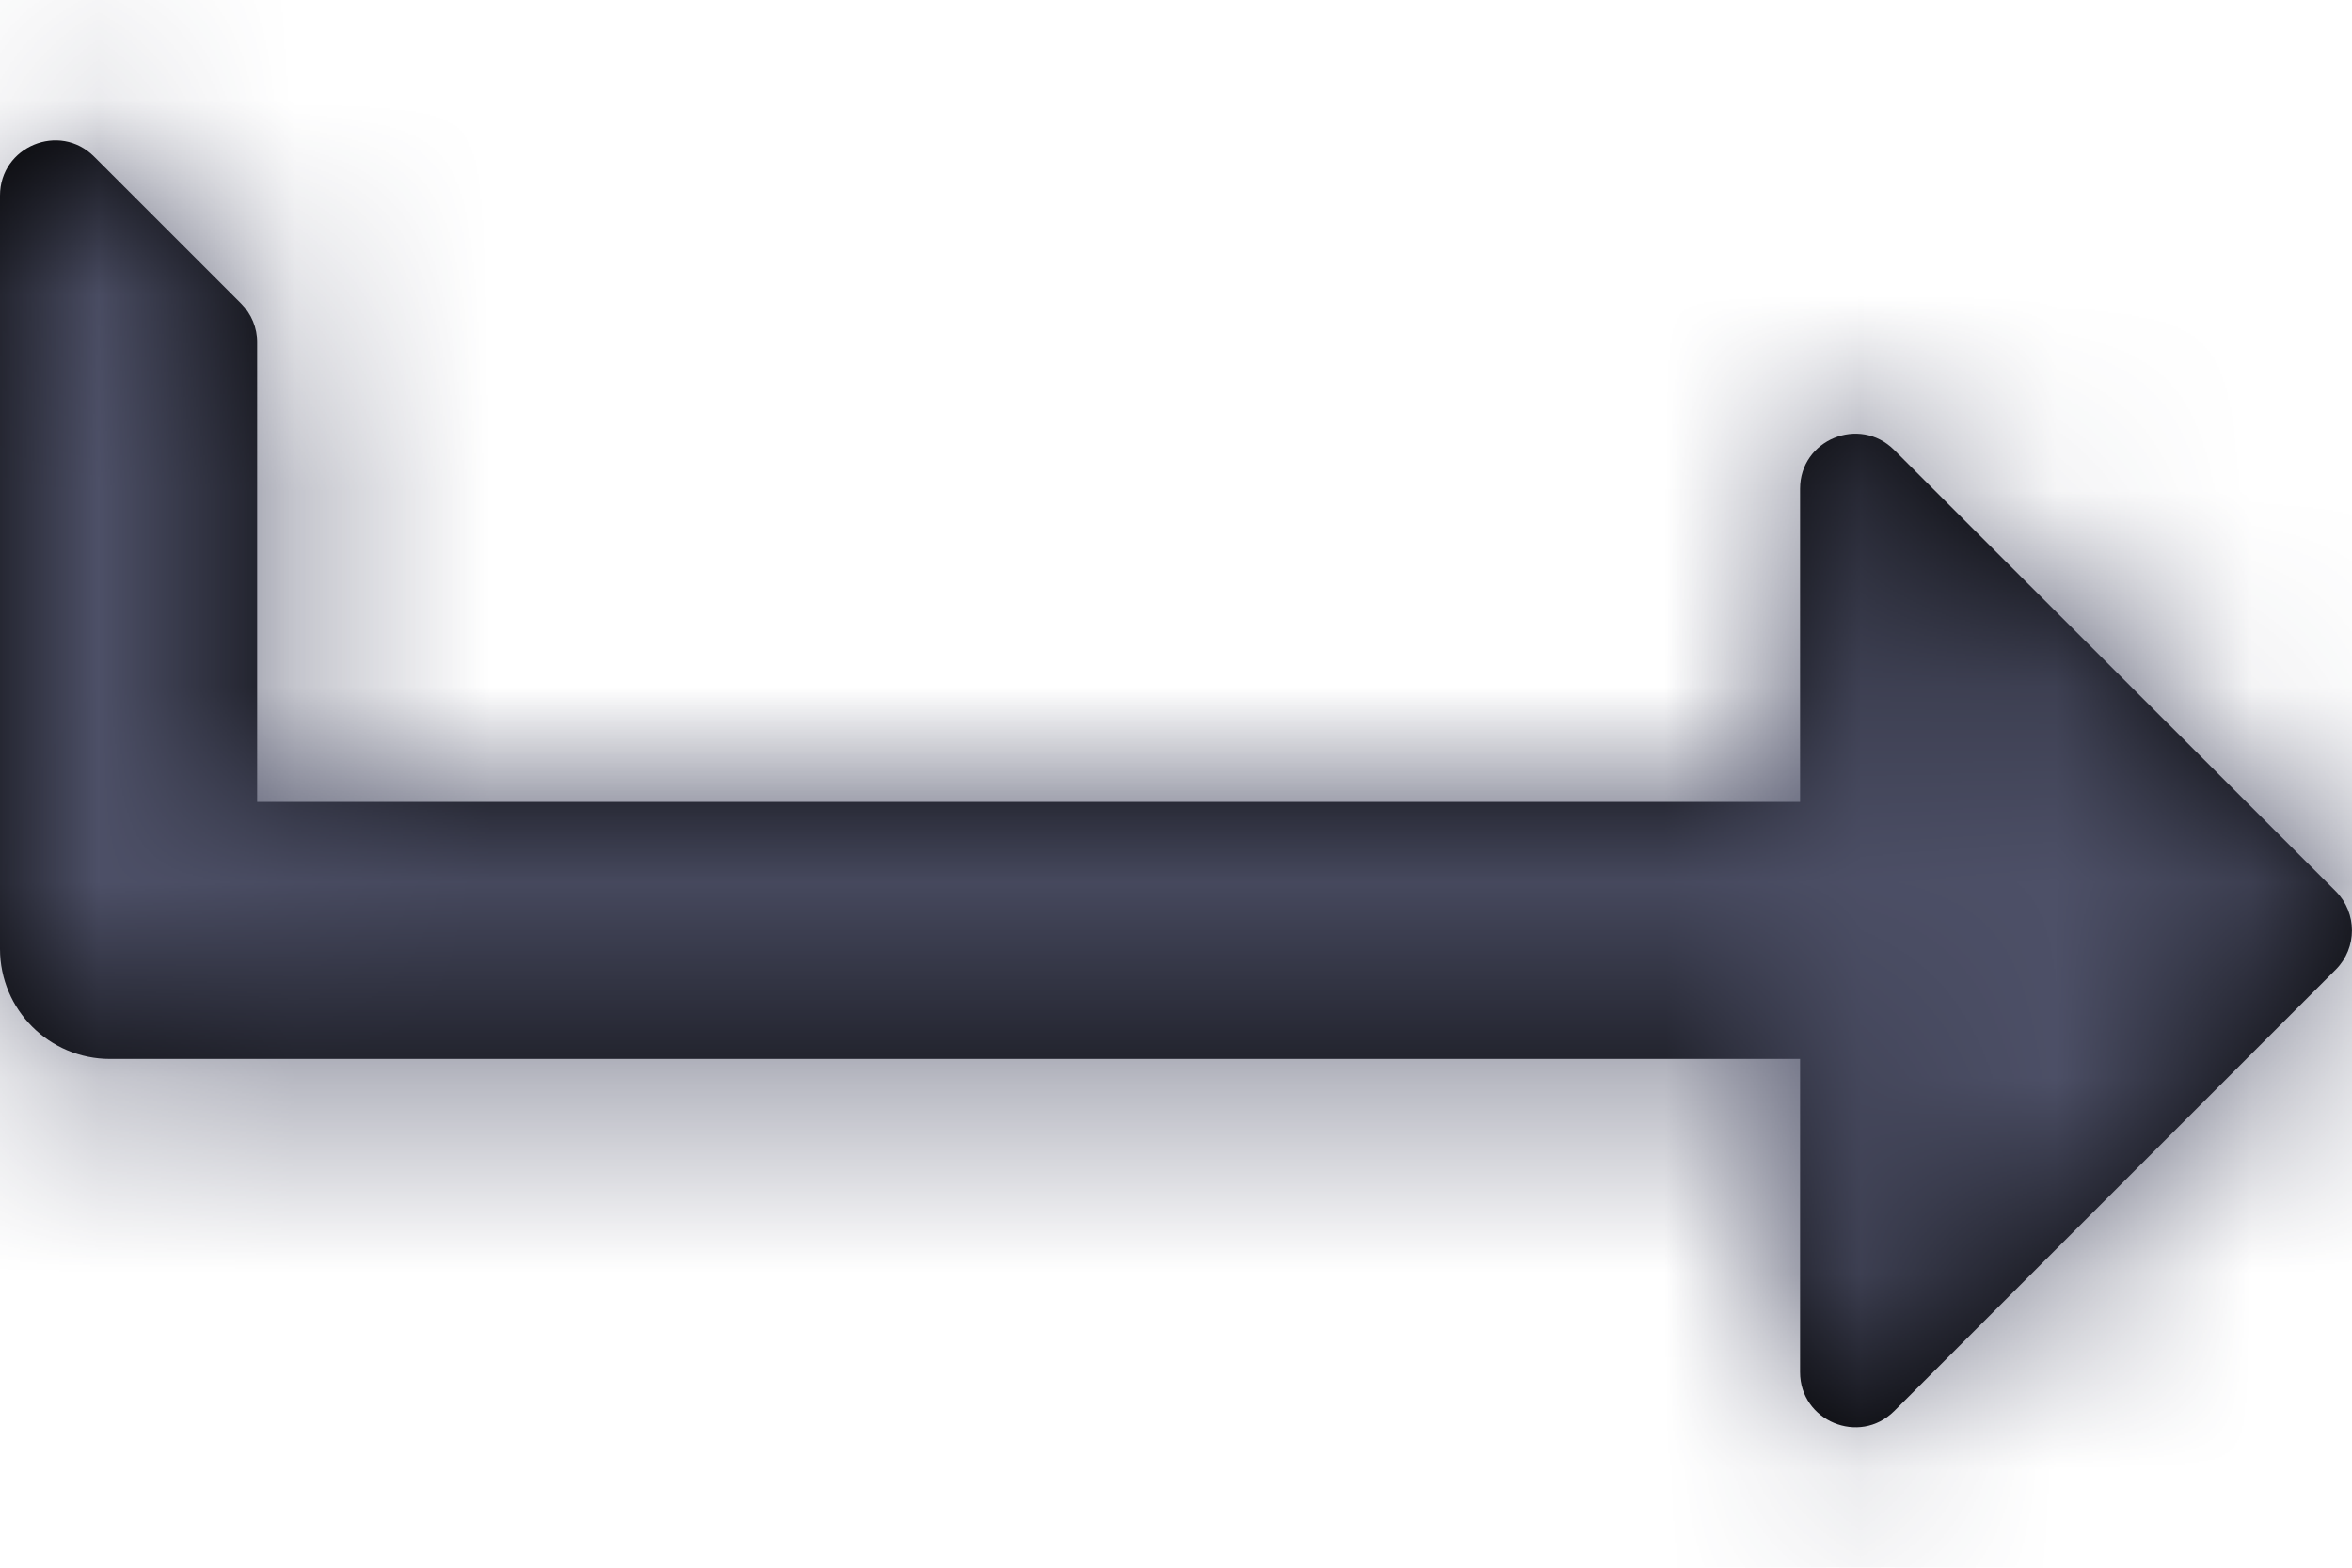 <?xml version="1.0" encoding="UTF-8"?>
<svg width="12px" height="8px" viewBox="0 0 12 8" version="1.1" xmlns="http://www.w3.org/2000/svg" xmlns:xlink="http://www.w3.org/1999/xlink">
    <!-- Generator: Sketch 61.2 (89653) - https://sketch.com -->
    <title>_root icons / chevron-right / regular</title>
    <desc>Created with Sketch.</desc>
    <defs>
        <path d="M7.201,2.336 L4.947,0.082 C4.837,-0.027 4.659,-0.027 4.549,0.082 L2.296,2.336 C2.119,2.513 2.244,2.816 2.494,2.816 L4.092,2.816 L4.092,10.688 L1.748,10.688 C1.674,10.687 1.602,10.717 1.549,10.77 L0.799,11.52 C0.622,11.697 0.748,12 0.998,12 L4.842,12 C5.153,12 5.404,11.748 5.404,11.438 L5.404,2.816 L7.002,2.816 C7.251,2.816 7.378,2.514 7.201,2.336 Z" id="path-1"></path>
    </defs>
    <g id="Page-1" stroke="none" stroke-width="1" fill="none" fill-rule="evenodd">
        <g id="Desktop-HD-Copy-2" transform="translate(-1060, -284)">
            <g id="Group-4" transform="translate(899, 0)">
                <g id="order" transform="translate(40, 140)">
                    <g id="Group-27" transform="translate(121, 117)">
                        <g id="Group-26" transform="translate(0, 23)">
                            <g id="_root-icons-/-chevron-right-/-regular" transform="translate(6, 8) rotate(90) translate(-6, -8) translate(2, 2)">
                                <mask id="mask-2" fill="white">
                                    <use xlink:href="#path-1"></use>
                                </mask>
                                <use id="level-up-alt" fill="#000000" fill-rule="nonzero" xlink:href="#path-1"></use>
                                <g id="_root-Colors-/-Brand-Black" mask="url(#mask-2)" fill="#4D5067">
                                    <g transform="translate(-2, 0)" id="swatch">
                                        <rect x="0" y="0" width="12" height="12"></rect>
                                    </g>
                                </g>
                            </g>
                        </g>
                    </g>
                </g>
            </g>
        </g>
    </g>
</svg>
